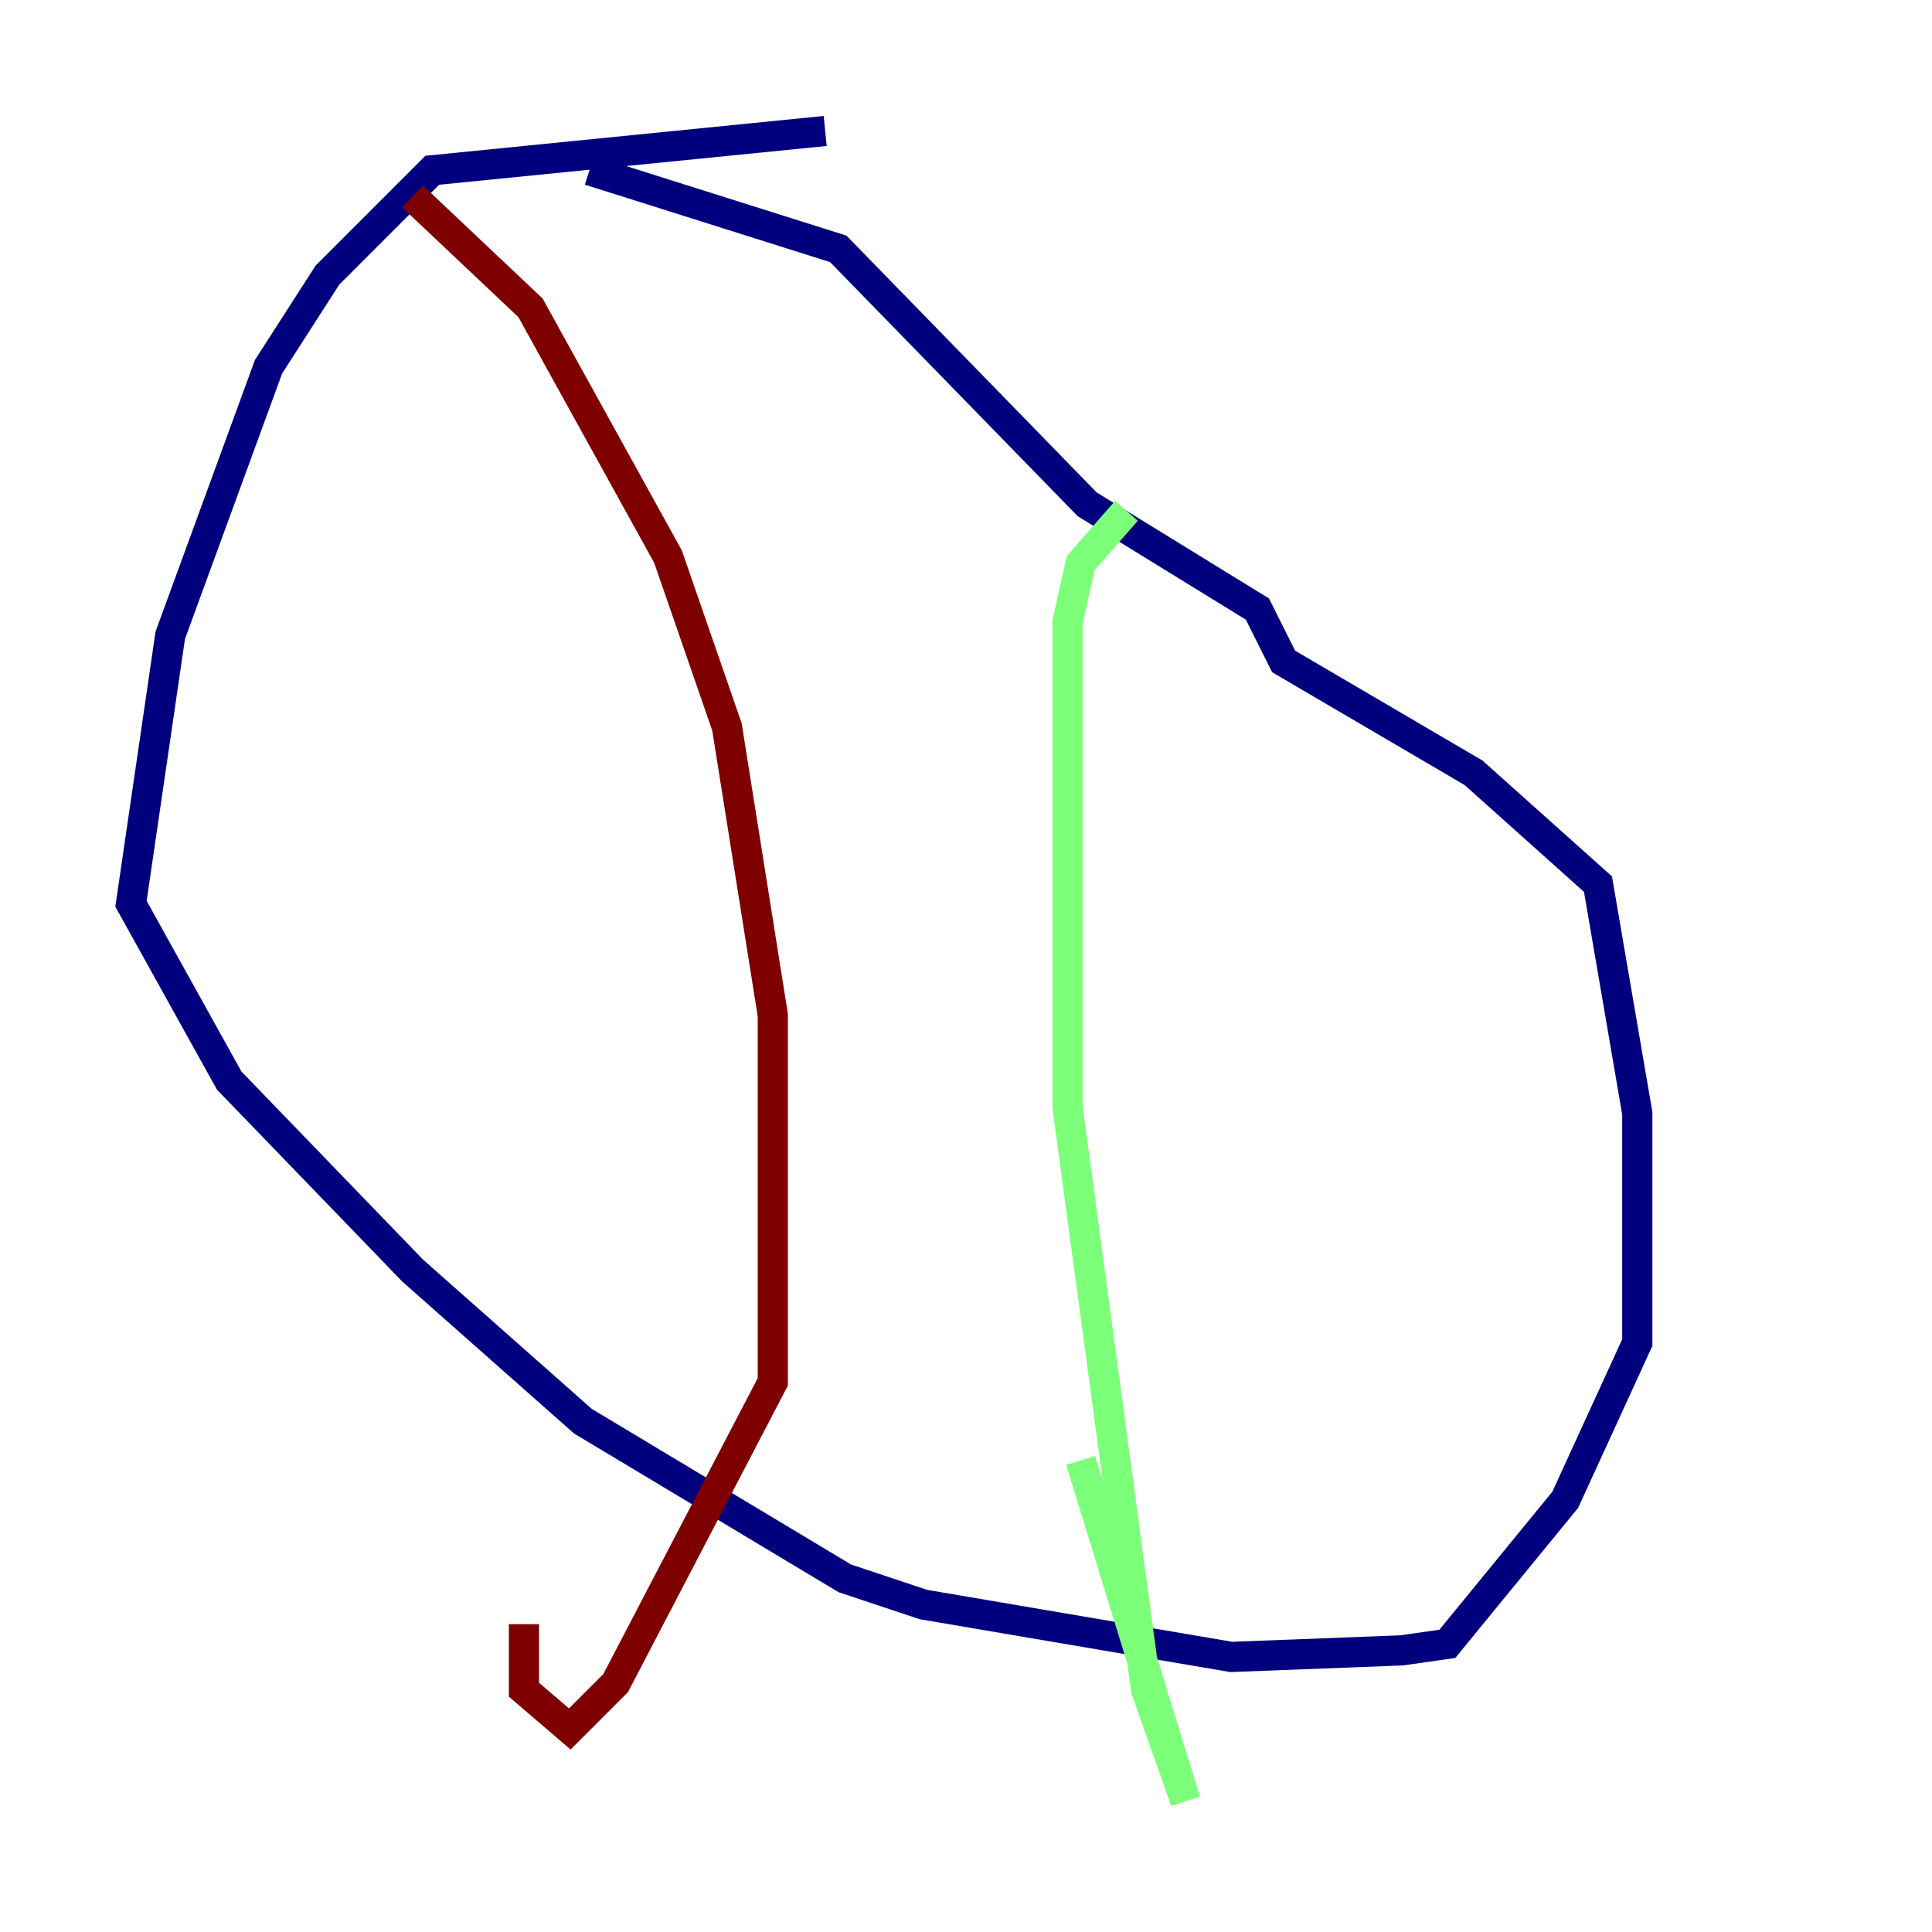 <?xml version="1.0" encoding="utf-8" ?>
<svg baseProfile="tiny" height="128" version="1.2" viewBox="0,0,128,128" width="128" xmlns="http://www.w3.org/2000/svg" xmlns:ev="http://www.w3.org/2001/xml-events" xmlns:xlink="http://www.w3.org/1999/xlink"><defs /><polyline fill="none" points="54.671,8.678 28.637,11.281 21.695,18.224 17.79,24.298 11.281,42.088 8.678,59.878 15.186,71.593 27.336,84.176 38.617,94.156 55.973,104.57 61.18,106.305 81.573,109.776 92.854,109.342 95.891,108.909 103.702,99.363 108.475,88.949 108.475,73.763 105.871,58.576 97.627,51.2 85.044,43.824 83.308,40.352 72.027,33.41 55.539,16.488 39.051,11.281" stroke="#00007f" stroke-width="2" /><polyline fill="none" points="74.63,33.844 71.593,37.315 70.725,41.22 70.725,73.329 75.932,111.946 78.536,119.322 71.593,96.759" stroke="#7cff79" stroke-width="2" /><polyline fill="none" points="27.336,13.017 35.146,20.393 44.258,36.881 48.163,48.163 51.2,67.254 51.2,91.552 40.786,111.512 37.749,114.549 34.712,111.946 34.712,107.607" stroke="#7f0000" stroke-width="2" /></svg>